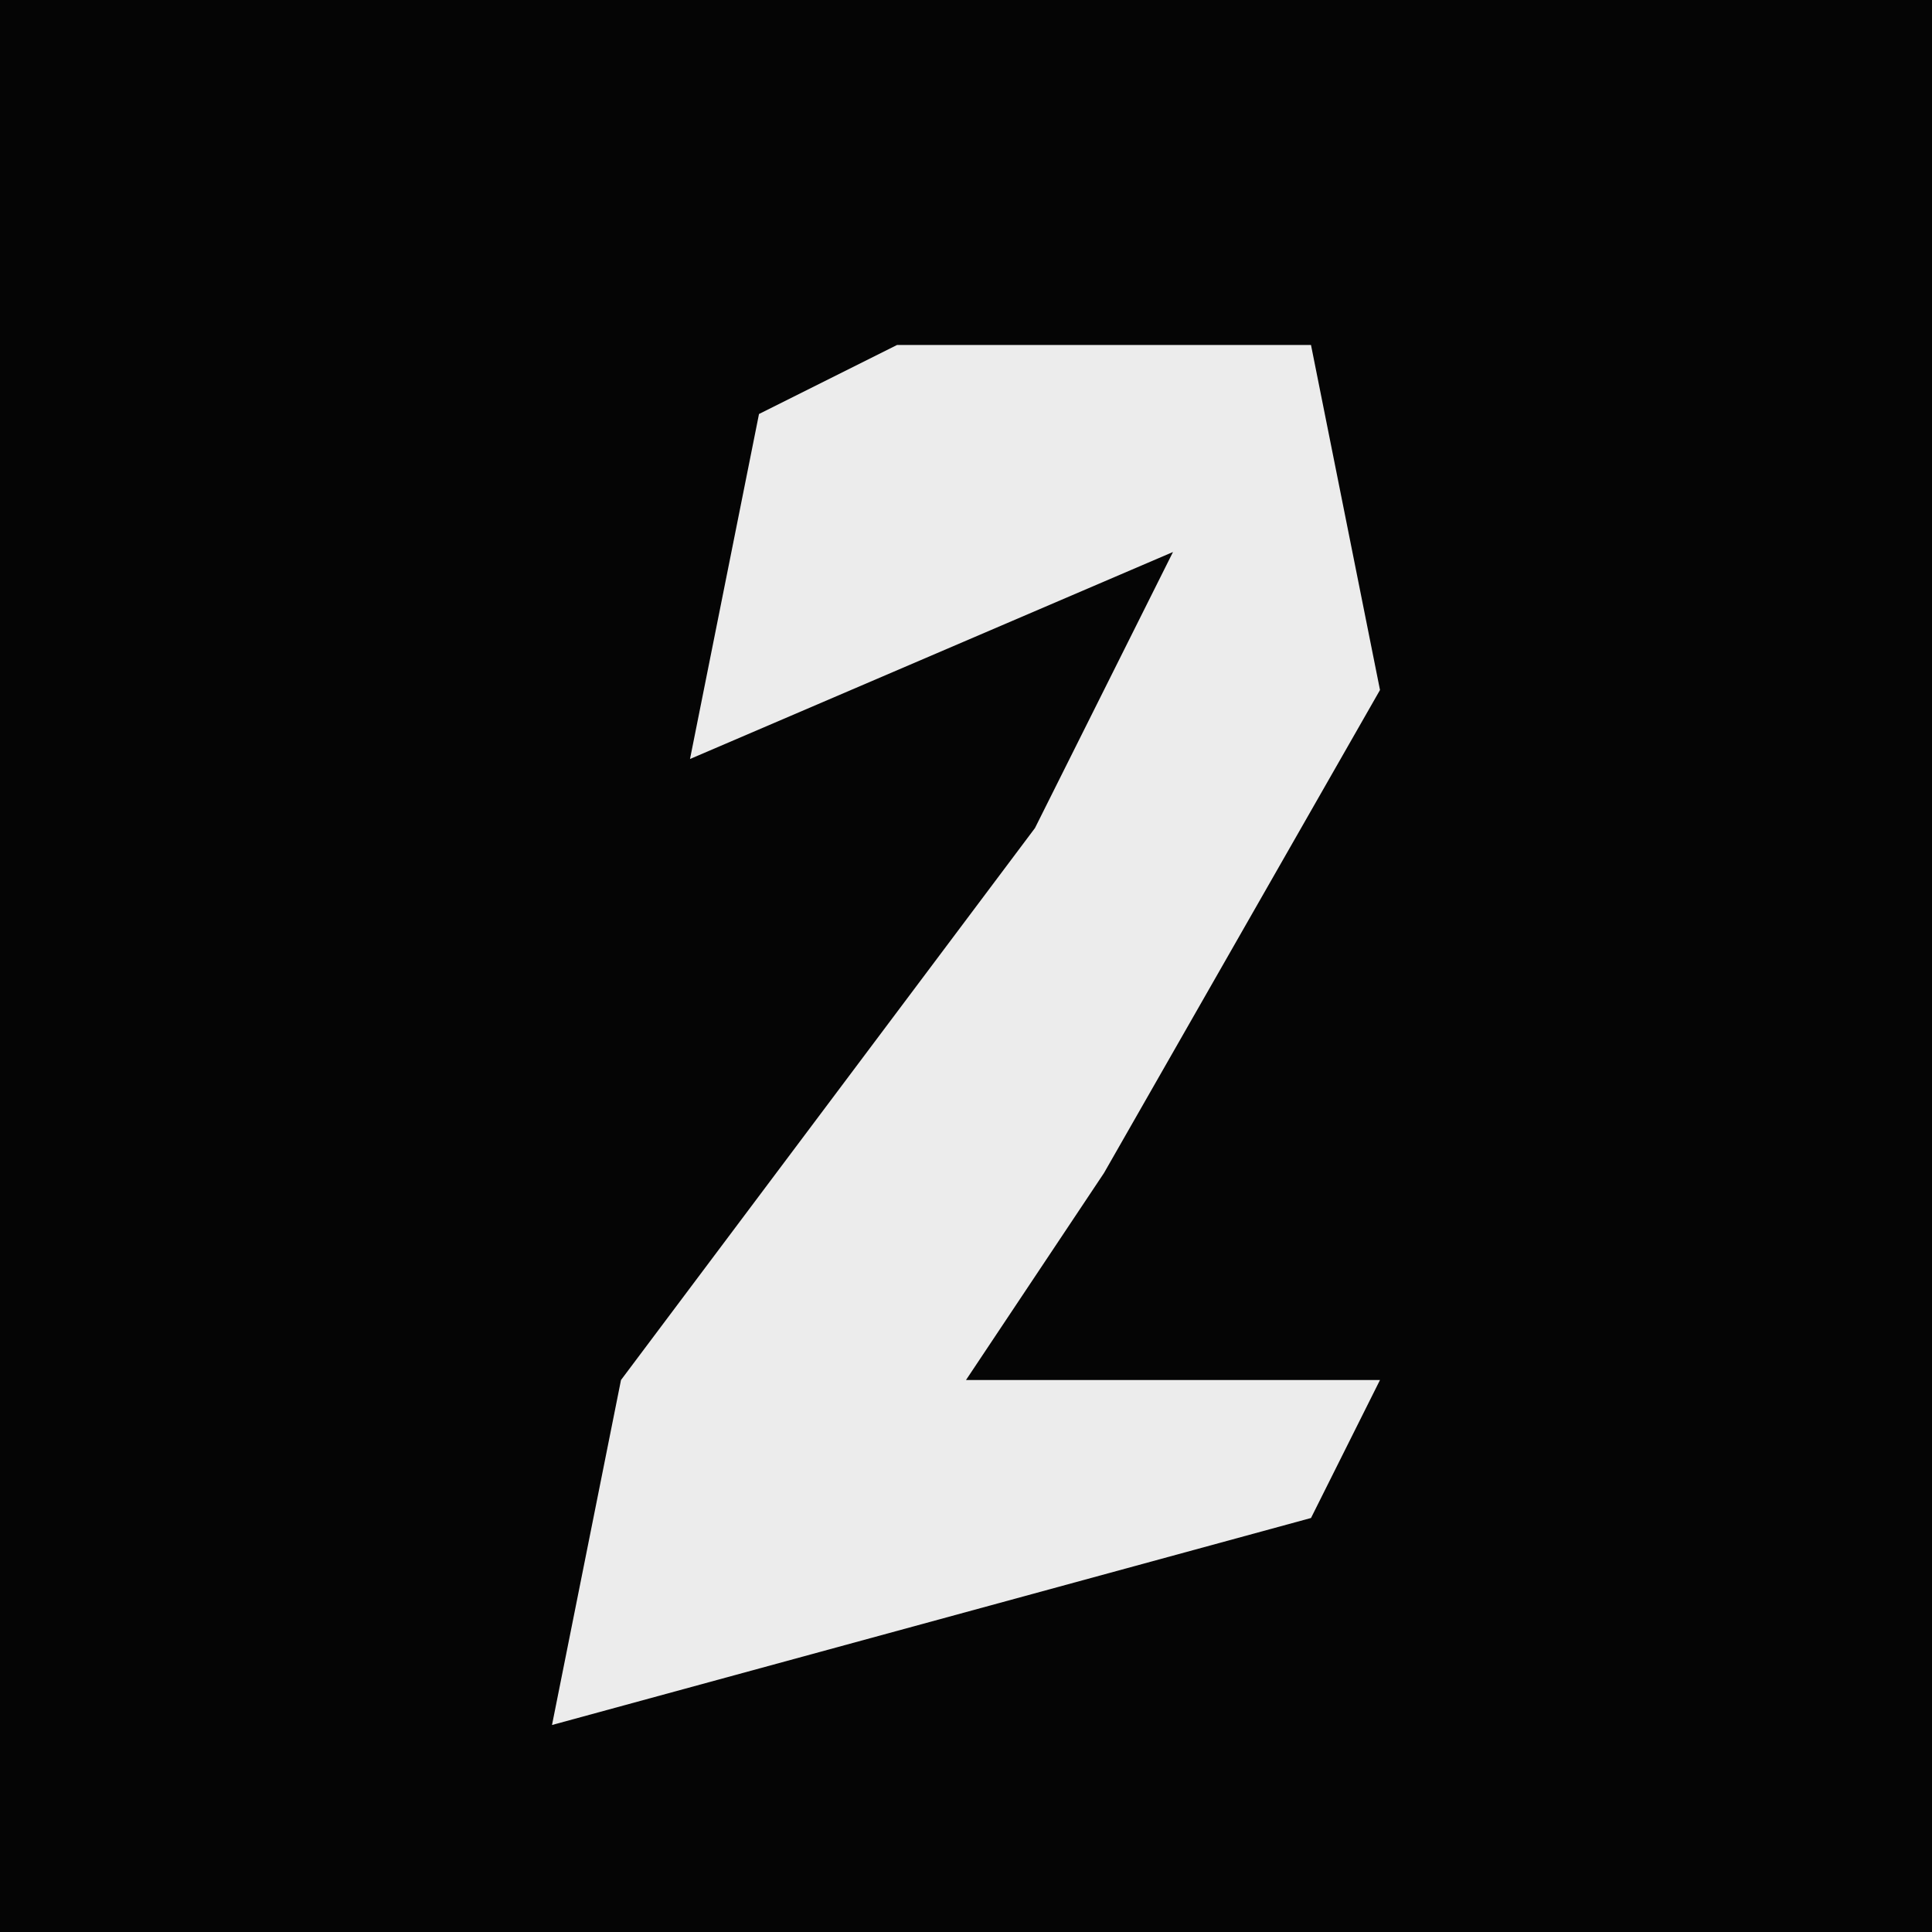 <?xml version="1.0" encoding="UTF-8"?>
<svg version="1.1" xmlns="http://www.w3.org/2000/svg" width="28" height="28">
<path d="M0,0 L28,0 L28,28 L0,28 Z " fill="#050505" transform="translate(0,0)"/>
<path d="M0,0 L6,0 L7,5 L3,12 L1,15 L7,15 L6,17 L-5,20 L-4,15 L2,7 L4,3 L-3,6 L-2,1 Z " fill="#ECECEC" transform="translate(13,5)"/>
</svg>
